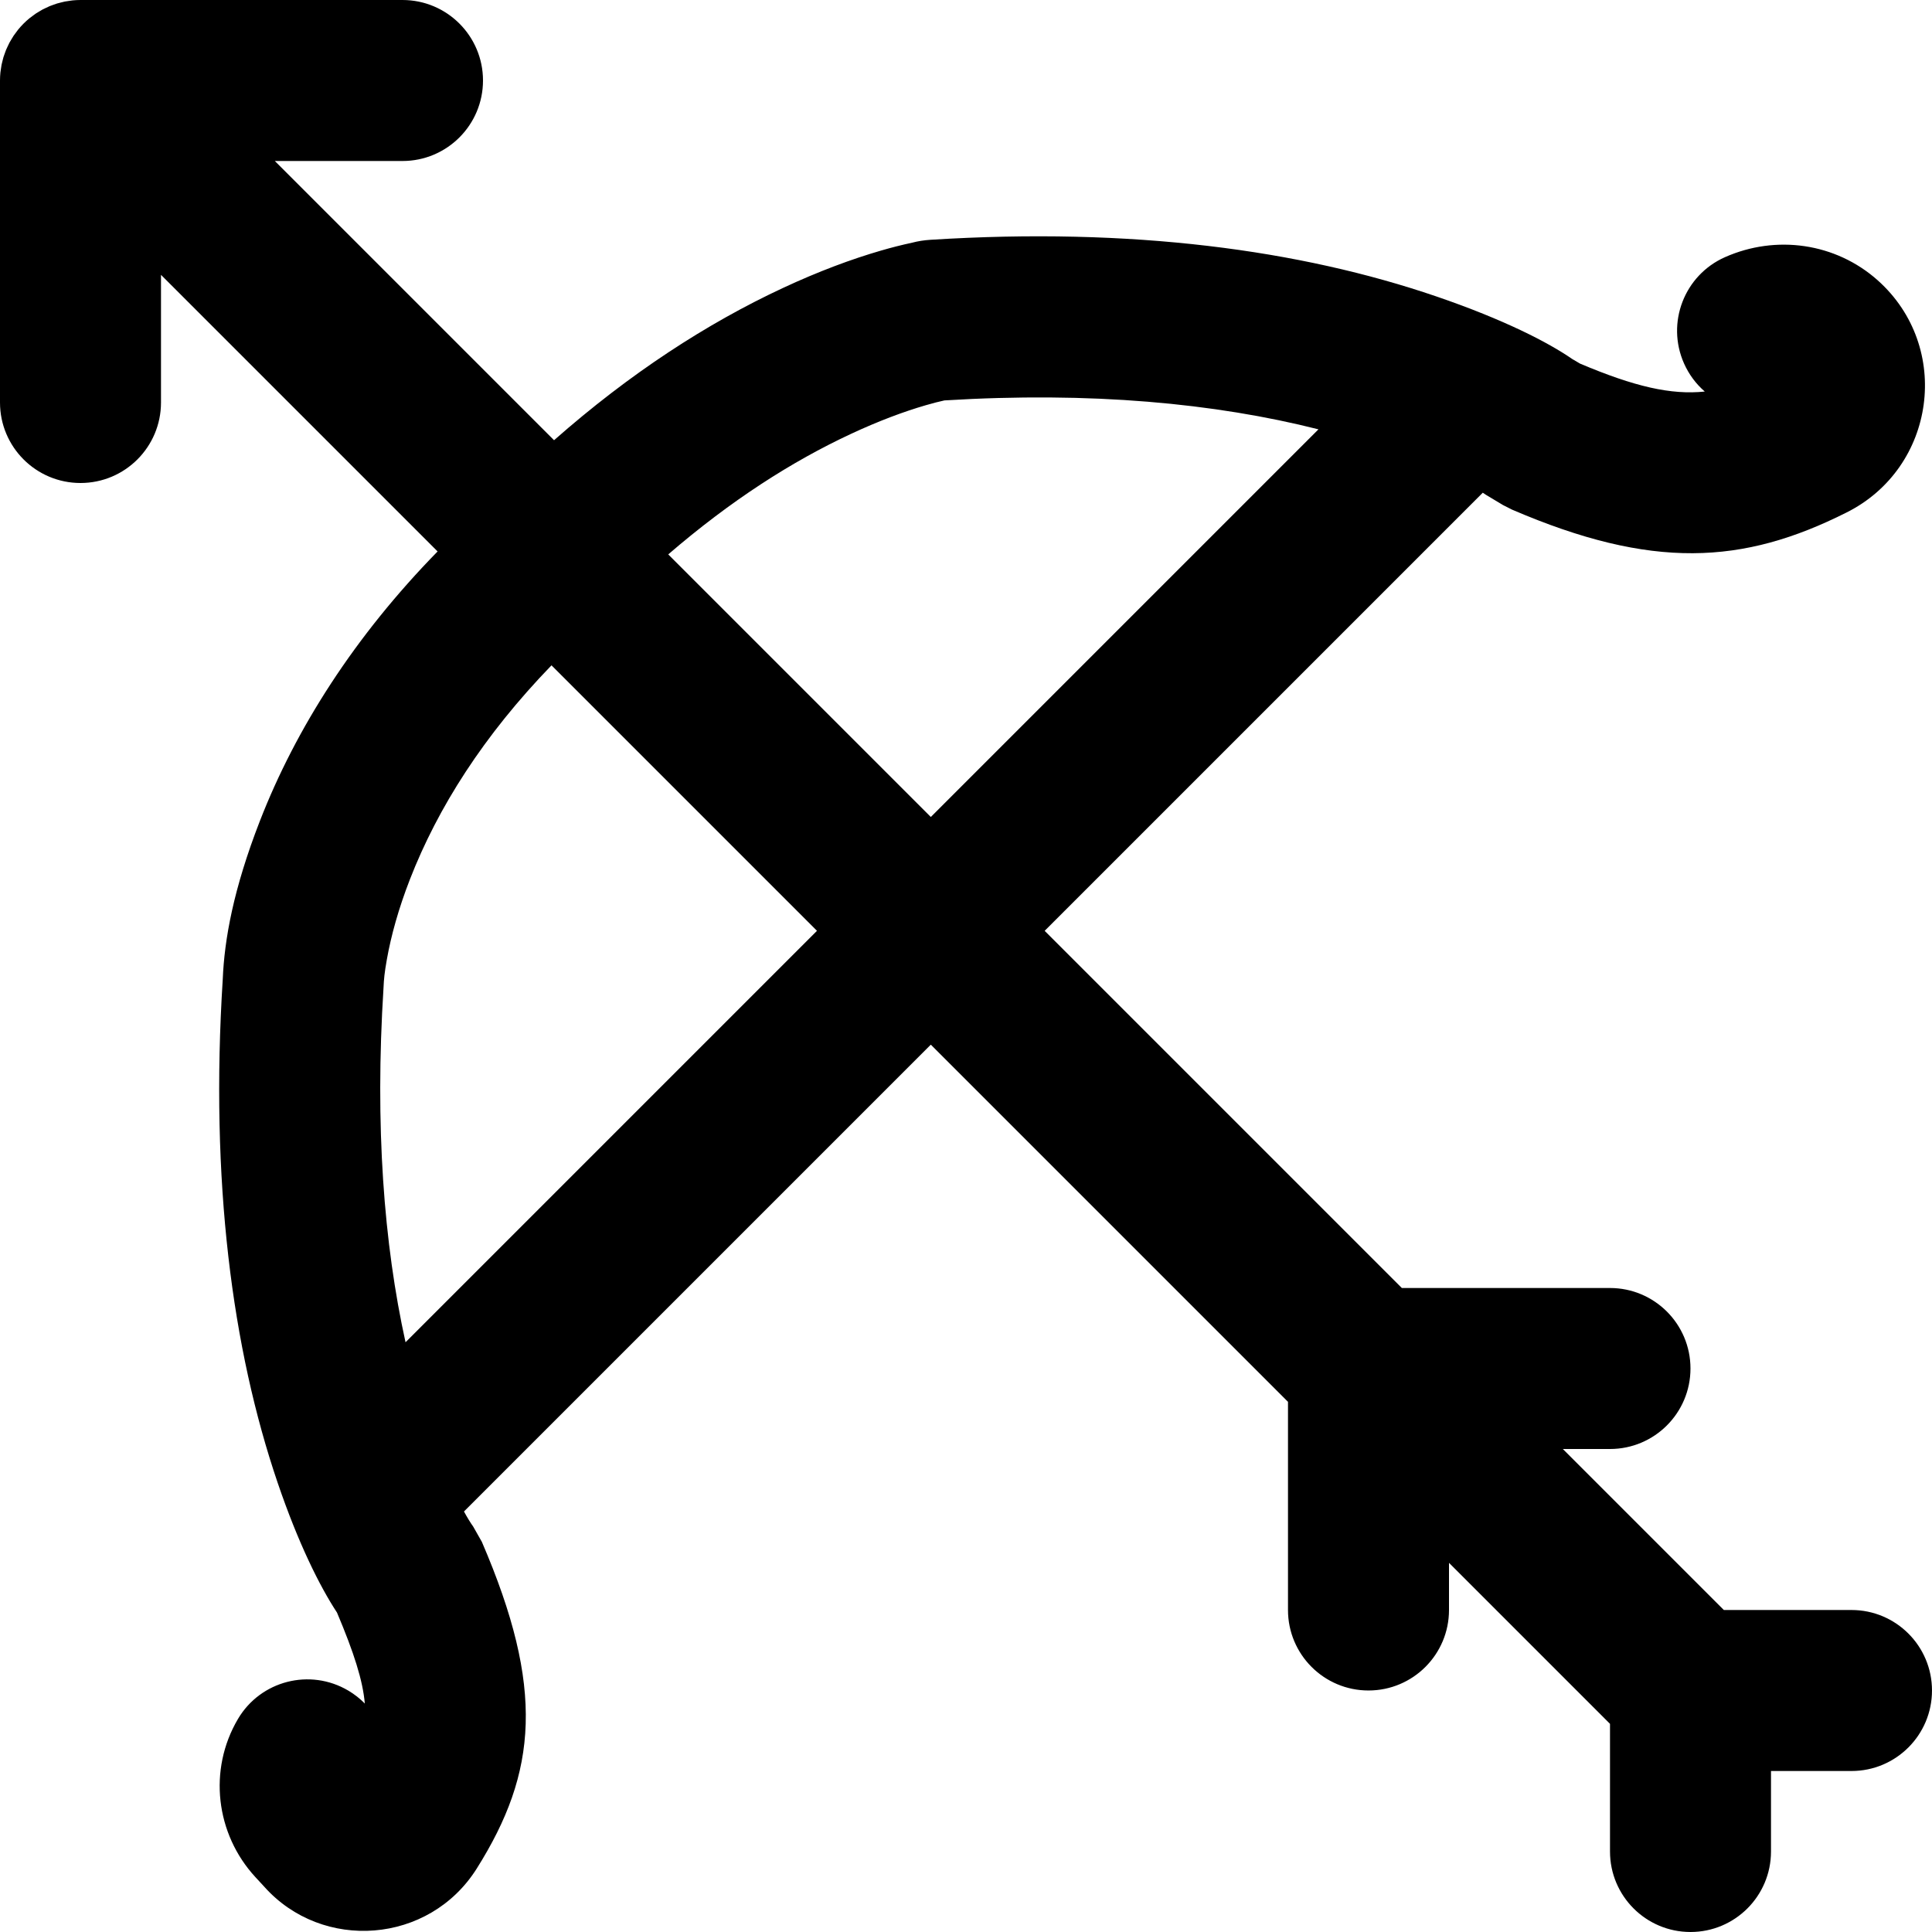 <?xml version="1.0" encoding="iso-8859-1"?>
<!-- Generator: Adobe Illustrator 19.0.0, SVG Export Plug-In . SVG Version: 6.00 Build 0)  -->
<svg version="1.1" id="Layer_1" xmlns="http://www.w3.org/2000/svg" xmlns:xlink="http://www.w3.org/1999/xlink" x="0px" y="0px"
	 viewBox="0 0 512 512" style="enable-background:new 0 0 512 512;" xml:space="preserve">
<g>
	<g>
		<path d="M490.667,426.667h-33.83L414.17,384h12.492c11.782,0,21.333-9.551,21.333-21.333s-9.551-21.333-21.333-21.333h-55.159
			l-94.656-94.656L392.95,130.575c0.285,0.185,0.558,0.366,0.815,0.542l4.552,2.732l2.372,1.201
			c37.082,15.948,61.131,14.622,88.675,0.76c23.666-11.857,28.063-43.836,8.244-61.53c-11.167-9.937-26.967-12.125-40.487-6.122
			c-10.768,4.782-15.621,17.387-10.84,28.155c1.312,2.954,3.212,5.462,5.501,7.449c-8.92,0.937-18.599-1.286-33.039-7.396
			l-2.132-1.252c-6.166-4.28-17.937-10.393-35.97-16.558c-36.06-12.329-80.712-18.385-134.087-15.007
			c-1.695,0.107-3.282,0.363-4.759,0.749c-2.894,0.629-5.457,1.277-8.303,2.103c-7.866,2.281-16.573,5.519-25.949,9.888
			c-20.187,9.404-40.652,22.682-60.713,40.374L72.837,42.667h33.83c11.782,0,21.333-9.551,21.333-21.333
			C128,9.551,118.449,0,106.667,0H21.333c0,0-0.001,0-0.001,0c-0.702,0-1.405,0.037-2.104,0.106
			c-0.316,0.031-0.622,0.09-0.933,0.135c-0.377,0.054-0.755,0.098-1.13,0.172c-0.358,0.071-0.705,0.169-1.056,0.258
			c-0.323,0.081-0.648,0.152-0.968,0.249c-0.345,0.104-0.678,0.234-1.015,0.355c-0.319,0.115-0.641,0.22-0.956,0.35
			c-0.315,0.131-0.618,0.284-0.925,0.43c-0.323,0.152-0.65,0.296-0.967,0.466c-0.295,0.158-0.575,0.338-0.862,0.509
			C10.106,3.215,9.791,3.39,9.488,3.593c-0.317,0.212-0.615,0.448-0.92,0.676C8.316,4.458,8.057,4.633,7.812,4.835
			C6.725,5.727,5.727,6.725,4.835,7.812C4.633,8.057,4.458,8.316,4.269,8.569c-0.228,0.305-0.464,0.603-0.676,0.92
			c-0.203,0.303-0.378,0.617-0.564,0.928c-0.171,0.286-0.351,0.567-0.509,0.862c-0.17,0.317-0.313,0.643-0.466,0.967
			c-0.145,0.307-0.299,0.61-0.43,0.925c-0.13,0.315-0.235,0.636-0.35,0.956c-0.121,0.337-0.25,0.67-0.355,1.015
			c-0.097,0.32-0.168,0.645-0.249,0.968c-0.089,0.351-0.187,0.698-0.258,1.056c-0.074,0.375-0.118,0.753-0.172,1.13
			c-0.044,0.311-0.104,0.618-0.135,0.933C0.037,19.928,0,20.63,0,21.333v85.333C0,118.449,9.551,128,21.333,128
			c11.782,0,21.333-9.551,21.333-21.333v-33.83l73.302,73.302c-21.954,22.443-37.534,46.848-47.09,71.411
			c-7.048,18.118-9.406,31.411-9.844,41.91c-3.386,53.514,2.486,98.04,14.545,133.478c5.459,16.042,11.151,27.446,15.728,34.41
			c4.494,10.63,6.854,18.02,7.373,24.105c-1.28-1.305-2.749-2.465-4.398-3.439c-10.146-5.99-23.227-2.621-29.216,7.525
			c-7.951,13.468-5.915,30.469,4.592,41.888l2.353,2.547c15.408,17.3,43.729,15.271,56.347-4.811
			c16.044-25.521,18.063-47.724,1.338-86.561l-2.297-4.05c-0.666-0.923-1.496-2.26-2.441-3.989l123.718-123.718l94.656,94.656
			v55.163c0,11.782,9.551,21.333,21.333,21.333S384,438.449,384,426.667V414.17l42.667,42.667v33.83
			c0,11.782,9.551,21.333,21.333,21.333c11.782,0,21.333-9.551,21.333-21.333v-21.333h21.333c11.782,0,21.333-9.551,21.333-21.333
			C512,436.218,502.449,426.667,490.667,426.667z M225.561,114.963c7.353-3.426,14.01-5.901,19.816-7.585
			c1.916-0.556,3.556-0.971,4.909-1.266c38.836-2.377,71.735,0.743,99.12,7.666l-102.73,102.73l-69.586-69.586
			C193.647,132.652,209.821,122.296,225.561,114.963z M107.47,355.714c-5.754-26.098-8.147-57.332-5.83-94.022
			c0.097-2.216,0.252-3.881,0.88-7.422c1.117-6.294,3.083-13.442,6.122-21.253c7.366-18.934,19.508-38.098,37.511-56.694
			l70.354,70.354L107.47,355.714z"/>
	</g>
</g>
<g>
</g>
<g>
</g>
<g>
</g>
<g>
</g>
<g>
</g>
<g>
</g>
<g>
</g>
<g>
</g>
<g>
</g>
<g>
</g>
<g>
</g>
<g>
</g>
<g>
</g>
<g>
</g>
<g>
</g>
</svg>

